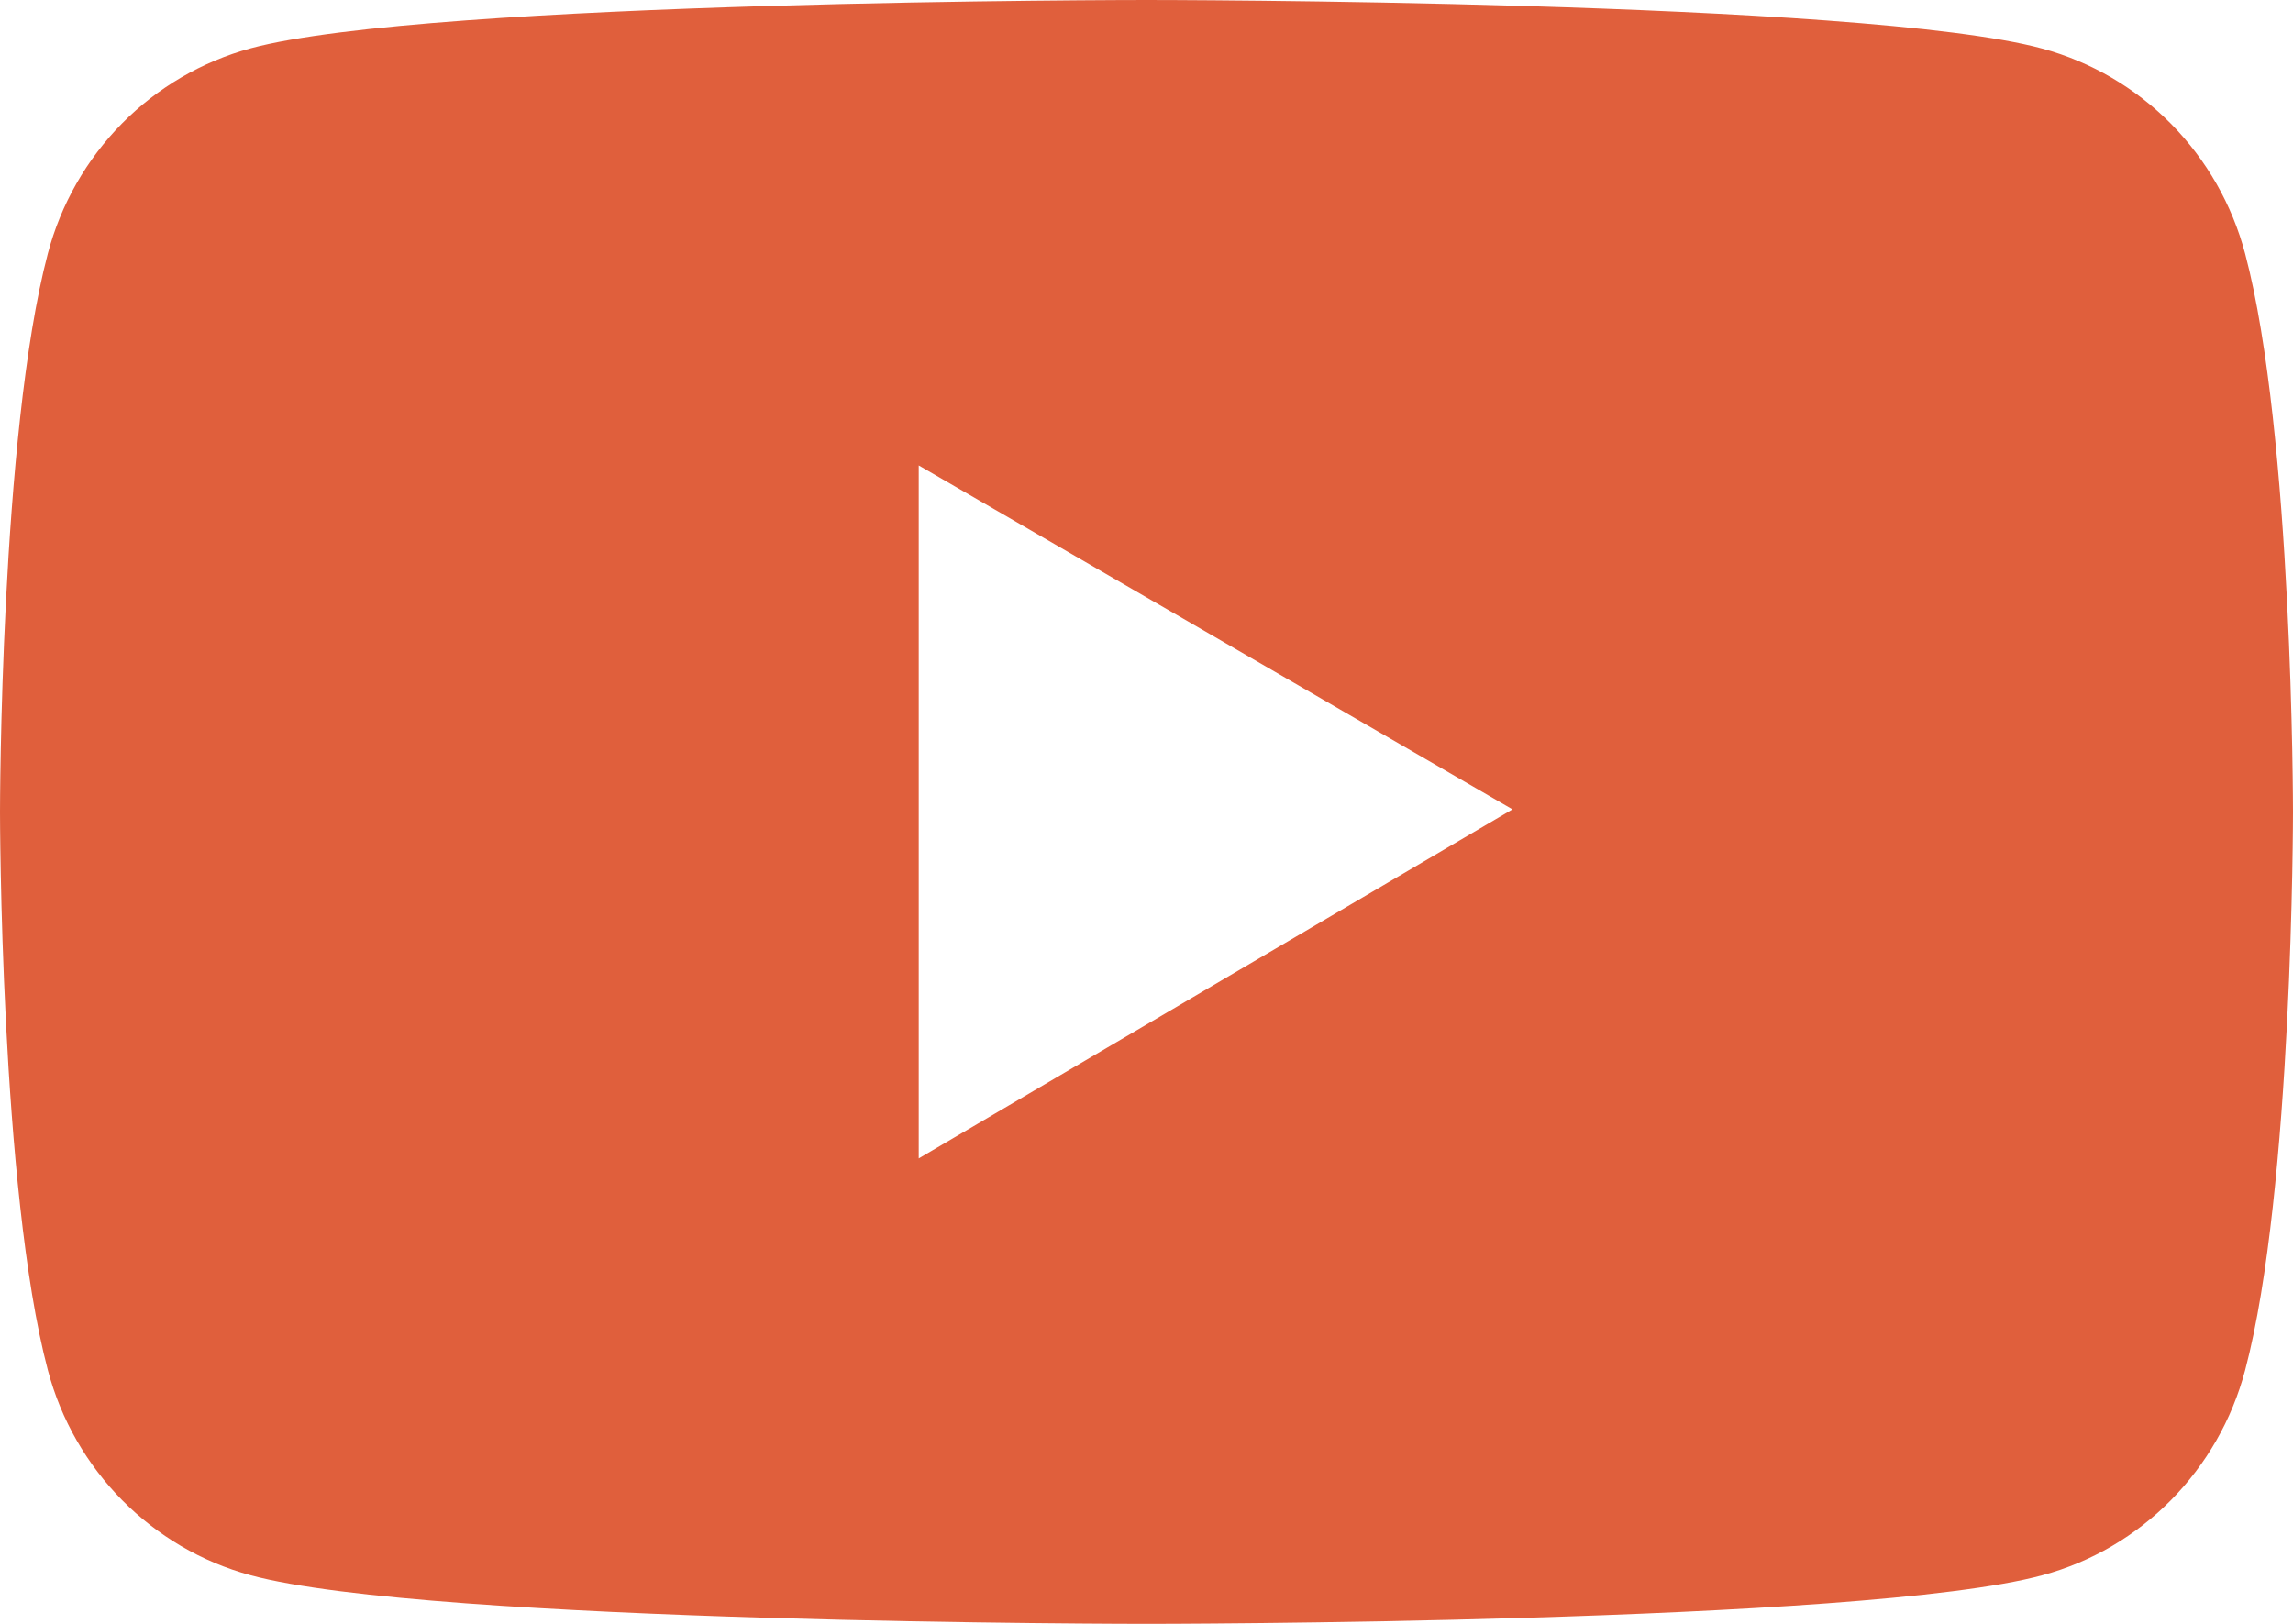 <svg width="48" height="34" viewBox="0 0 48 34" fill="none" xmlns="http://www.w3.org/2000/svg">
    <path d="M46.998 5.311C46.725 4.283 46.189 3.345 45.445 2.591C44.7 1.838 43.773 1.295 42.755 1.018C39.011 2.06528e-07 24 0 24 0C24 0 8.989 -2.06528e-07 5.245 1.012C4.227 1.289 3.299 1.831 2.554 2.585C1.81 3.338 1.274 4.277 1.002 5.306C-2.04359e-07 9.096 0 17 0 17C0 17 -2.04359e-07 24.904 1.002 28.689C1.554 30.779 3.182 32.425 5.245 32.982C8.989 34 24 34 24 34C24 34 39.011 34 42.755 32.982C44.823 32.425 46.446 30.779 46.998 28.689C48 24.904 48 17 48 17C48 17 48 9.096 46.998 5.311ZM19.232 24.255V9.745L31.661 16.946L19.232 24.255Z" fill="#E05F3C"/>
</svg>
